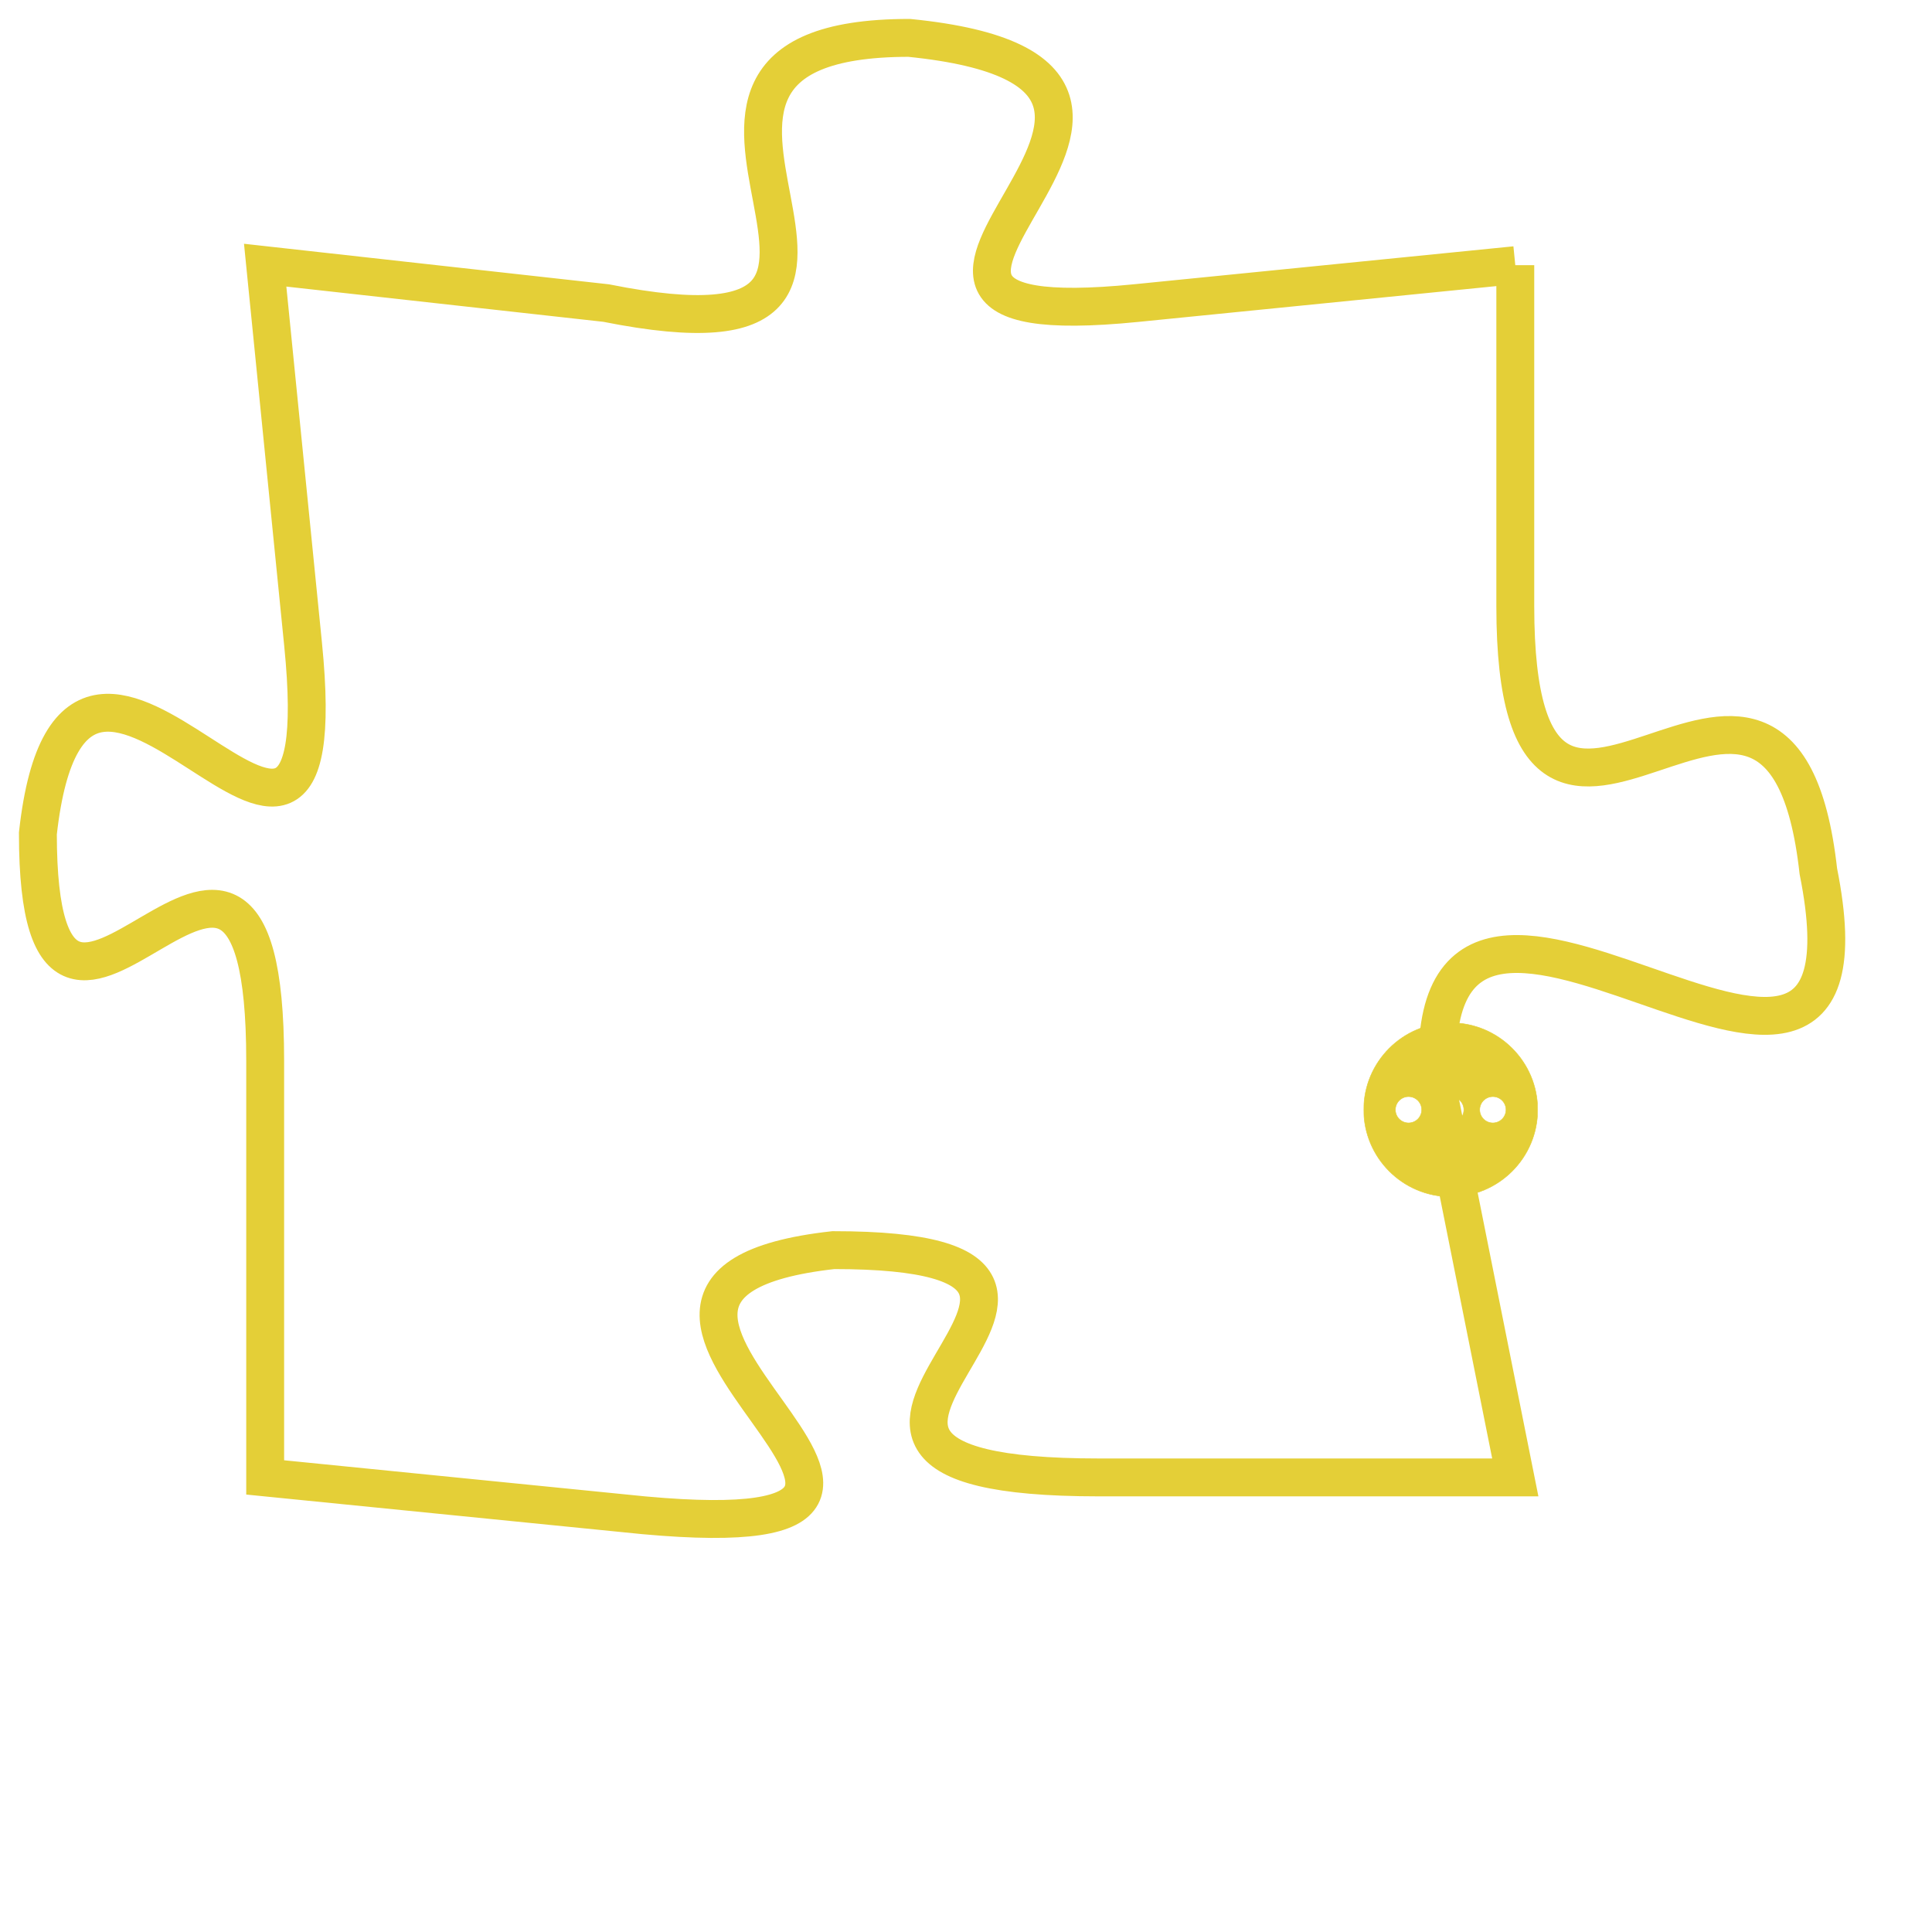<svg version="1.1" xmlns="http://www.w3.org/2000/svg" xmlns:xlink="http://www.w3.org/1999/xlink" fill="transparent" x="0" y="0" width="350" height="350" preserveAspectRatio="xMinYMin slice"><style type="text/css">.links{fill:transparent;stroke: #E4CF37;}.links:hover{fill:#63D272; opacity:0.4;}</style><defs><g id="allt"><path id="t3068" d="M2607,736 L2597,737 C2587,738 2601,731 2591,730 C2582,730 2593,739 2583,737 L2574,736 2574,736 L2575,746 C2576,756 2569,742 2568,751 C2568,760 2574,747 2574,757 L2574,768 2574,768 L2584,769 C2595,770 2580,763 2589,762 C2599,762 2585,768 2596,768 L2607,768 2607,768 L2605,758 C2604,748 2617,762 2615,752 C2614,743 2607,755 2607,745 L2607,736"/></g><clipPath id="c" clipRule="evenodd" fill="transparent"><use href="#t3068"/></clipPath></defs><svg viewBox="2567 729 51 42" preserveAspectRatio="xMinYMin meet"><svg width="4380" height="2430"><g><image crossorigin="anonymous" x="0" y="0" href="https://nftpuzzle.license-token.com/assets/completepuzzle.svg" width="100%" height="100%" /><g class="links"><use href="#t3068"/></g></g></svg><svg x="2603" y="756" height="9%" width="9%" viewBox="0 0 330 330"><g><a xlink:href="https://nftpuzzle.license-token.com/" class="links"><title>See the most innovative NFT based token software licensing project</title><path fill="#E4CF37" id="more" d="M165,0C74.019,0,0,74.019,0,165s74.019,165,165,165s165-74.019,165-165S255.981,0,165,0z M85,190 c-13.785,0-25-11.215-25-25s11.215-25,25-25s25,11.215,25,25S98.785,190,85,190z M165,190c-13.785,0-25-11.215-25-25 s11.215-25,25-25s25,11.215,25,25S178.785,190,165,190z M245,190c-13.785,0-25-11.215-25-25s11.215-25,25-25 c13.785,0,25,11.215,25,25S258.785,190,245,190z"></path></a></g></svg></svg></svg>